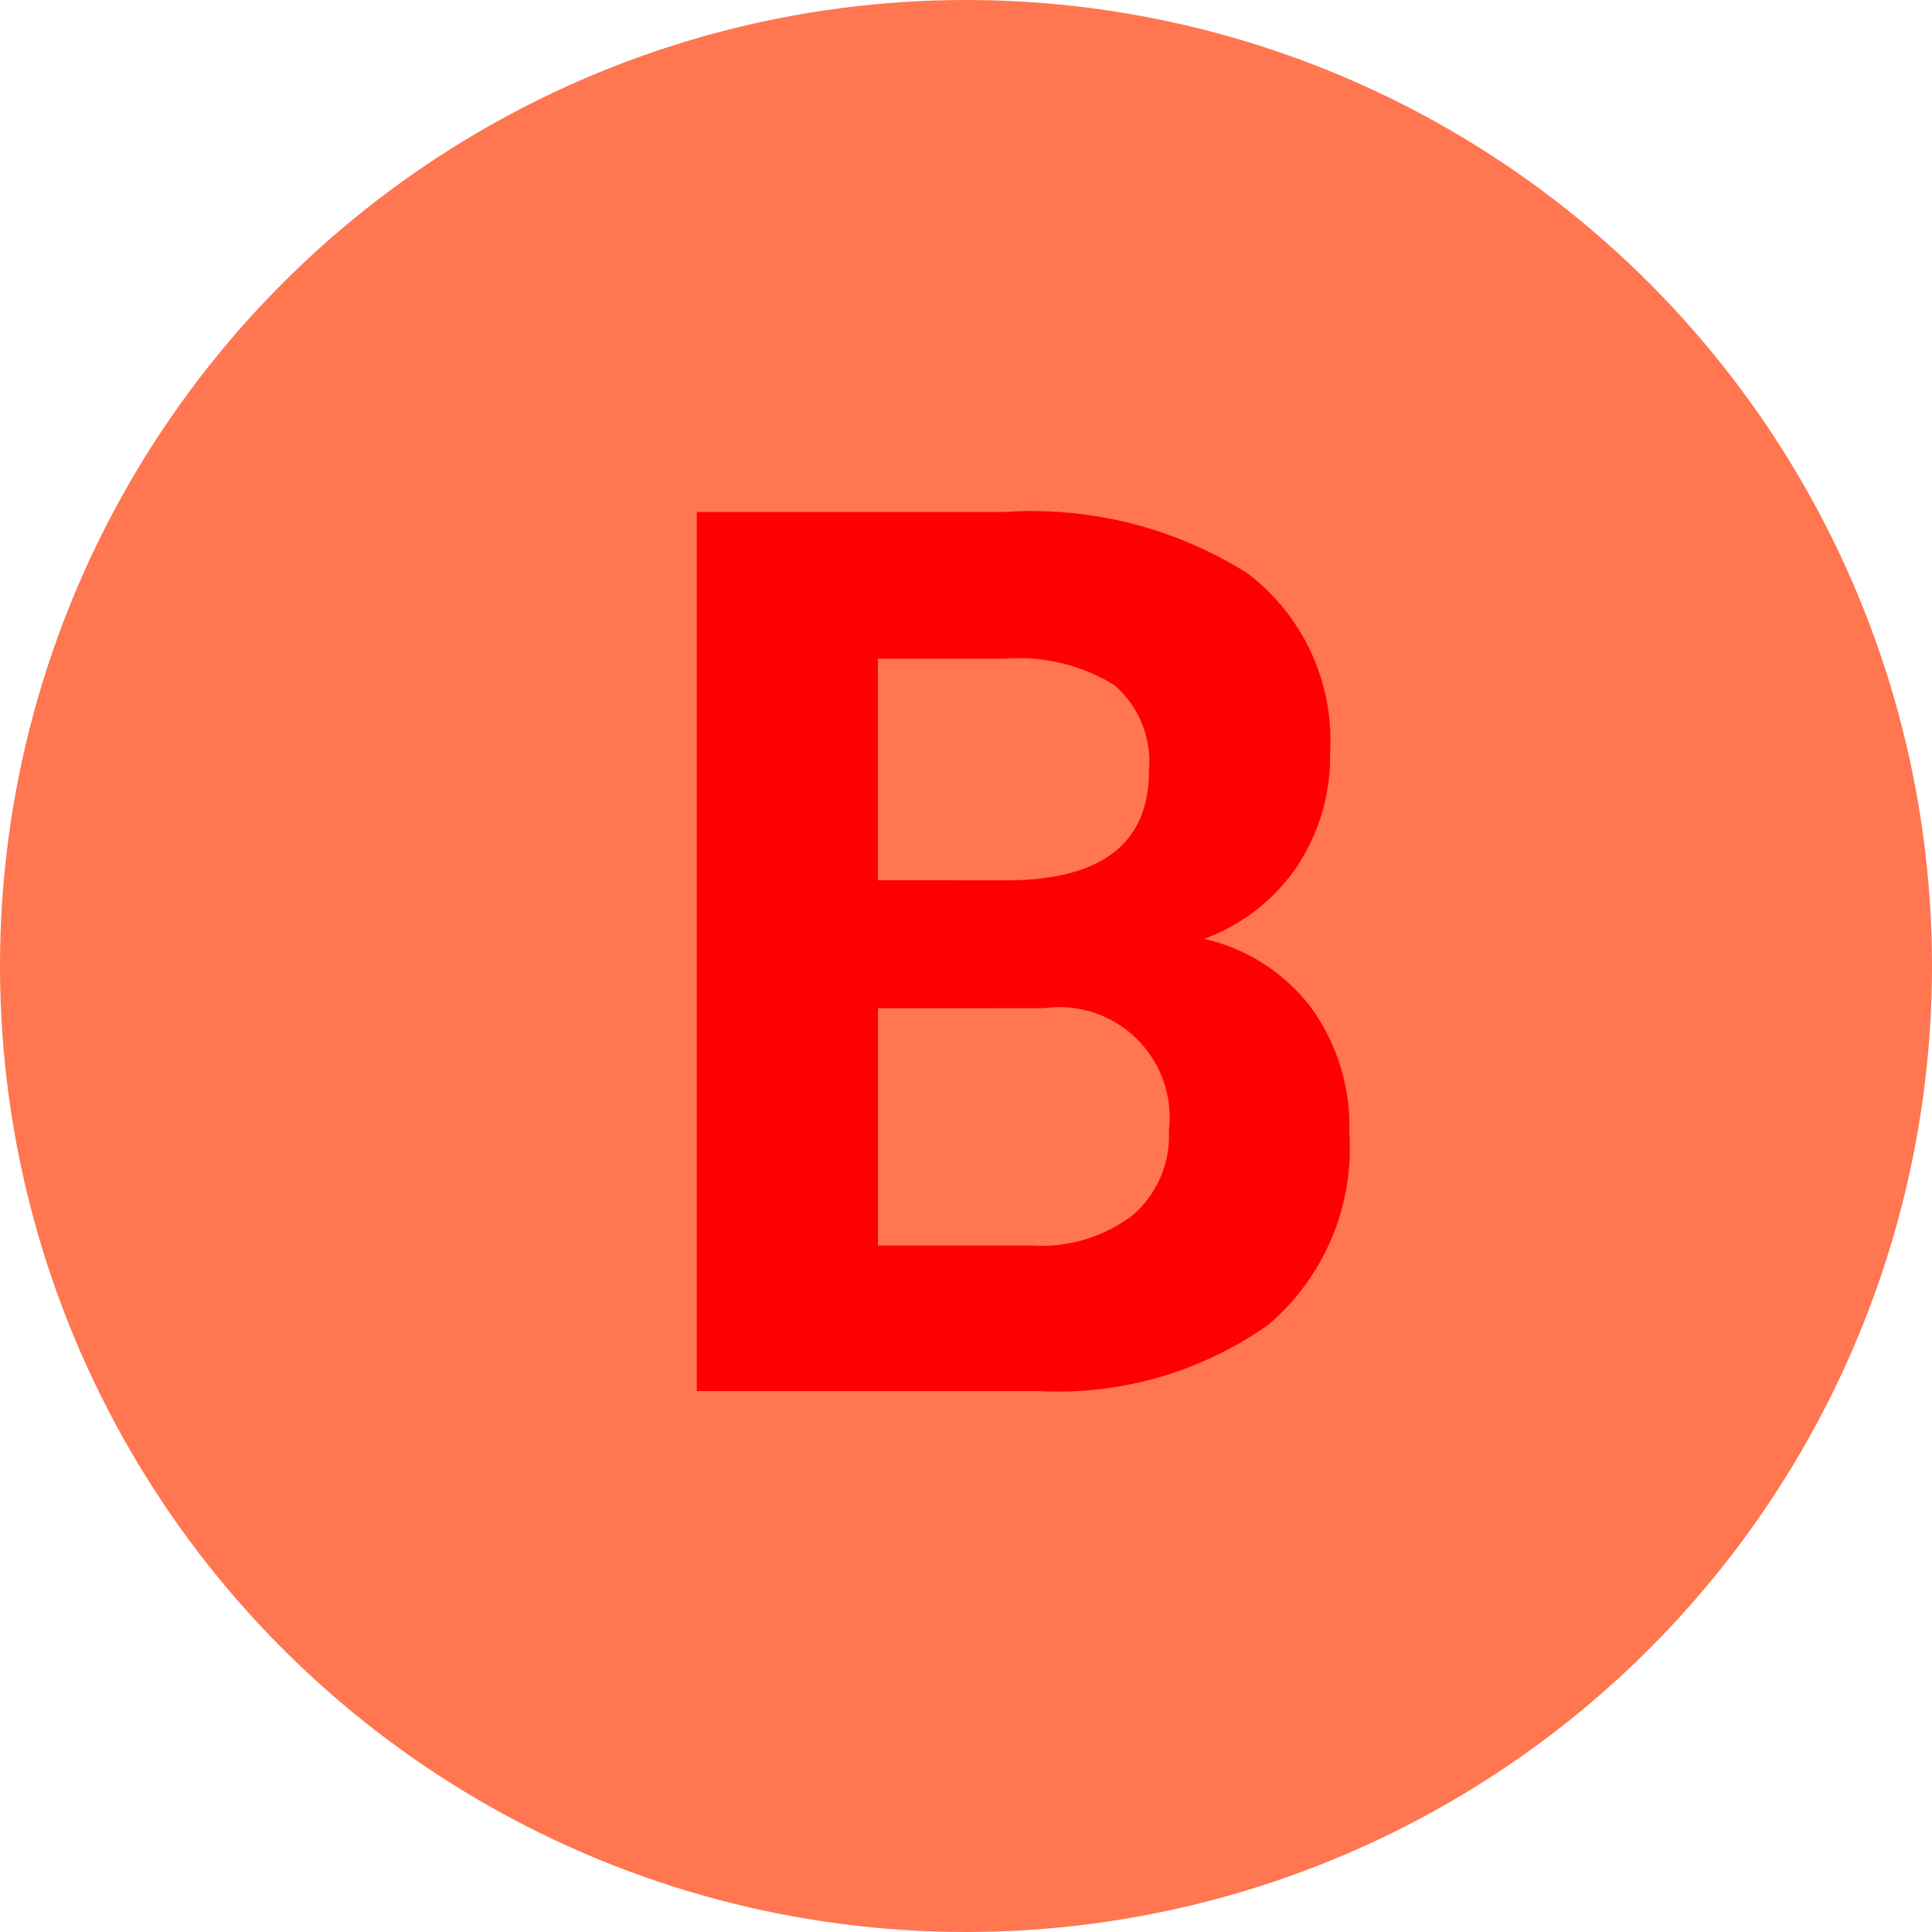 <svg xmlns="http://www.w3.org/2000/svg" width="25" height="25" viewBox="0 0 25 25">
  <g id="Grupo_1101830" data-name="Grupo 1101830" transform="translate(-824.051 -1113)">
    <g id="Grupo_1101718" data-name="Grupo 1101718" transform="translate(601 -150)">
      <circle id="Elipse_11724" data-name="Elipse 11724" cx="12.5" cy="12.5" r="12.5" transform="translate(223.051 1263)" fill="#ff7650"/>
    </g>
    <path id="Trazado_916081" data-name="Trazado 916081" d="M1.016,15V3.625H5a5.232,5.232,0,0,1,3.141.793,2.712,2.712,0,0,1,1.07,2.324,2.57,2.57,0,0,1-.43,1.473,2.482,2.482,0,0,1-1.2.934,2.4,2.4,0,0,1,1.379.883,2.61,2.61,0,0,1,.5,1.625,3,3,0,0,1-1.047,2.484A4.713,4.713,0,0,1,5.438,15Zm2.344-4.953v3.07H5.367a1.938,1.938,0,0,0,1.293-.395,1.353,1.353,0,0,0,.465-1.09,1.428,1.428,0,0,0-1.617-1.586Zm0-1.656H5.094q1.773-.031,1.773-1.414a1.307,1.307,0,0,0-.449-1.113A2.363,2.363,0,0,0,5,5.523H3.359Z" transform="translate(832.051 1116)" fill="red"/>
  </g>
</svg>
